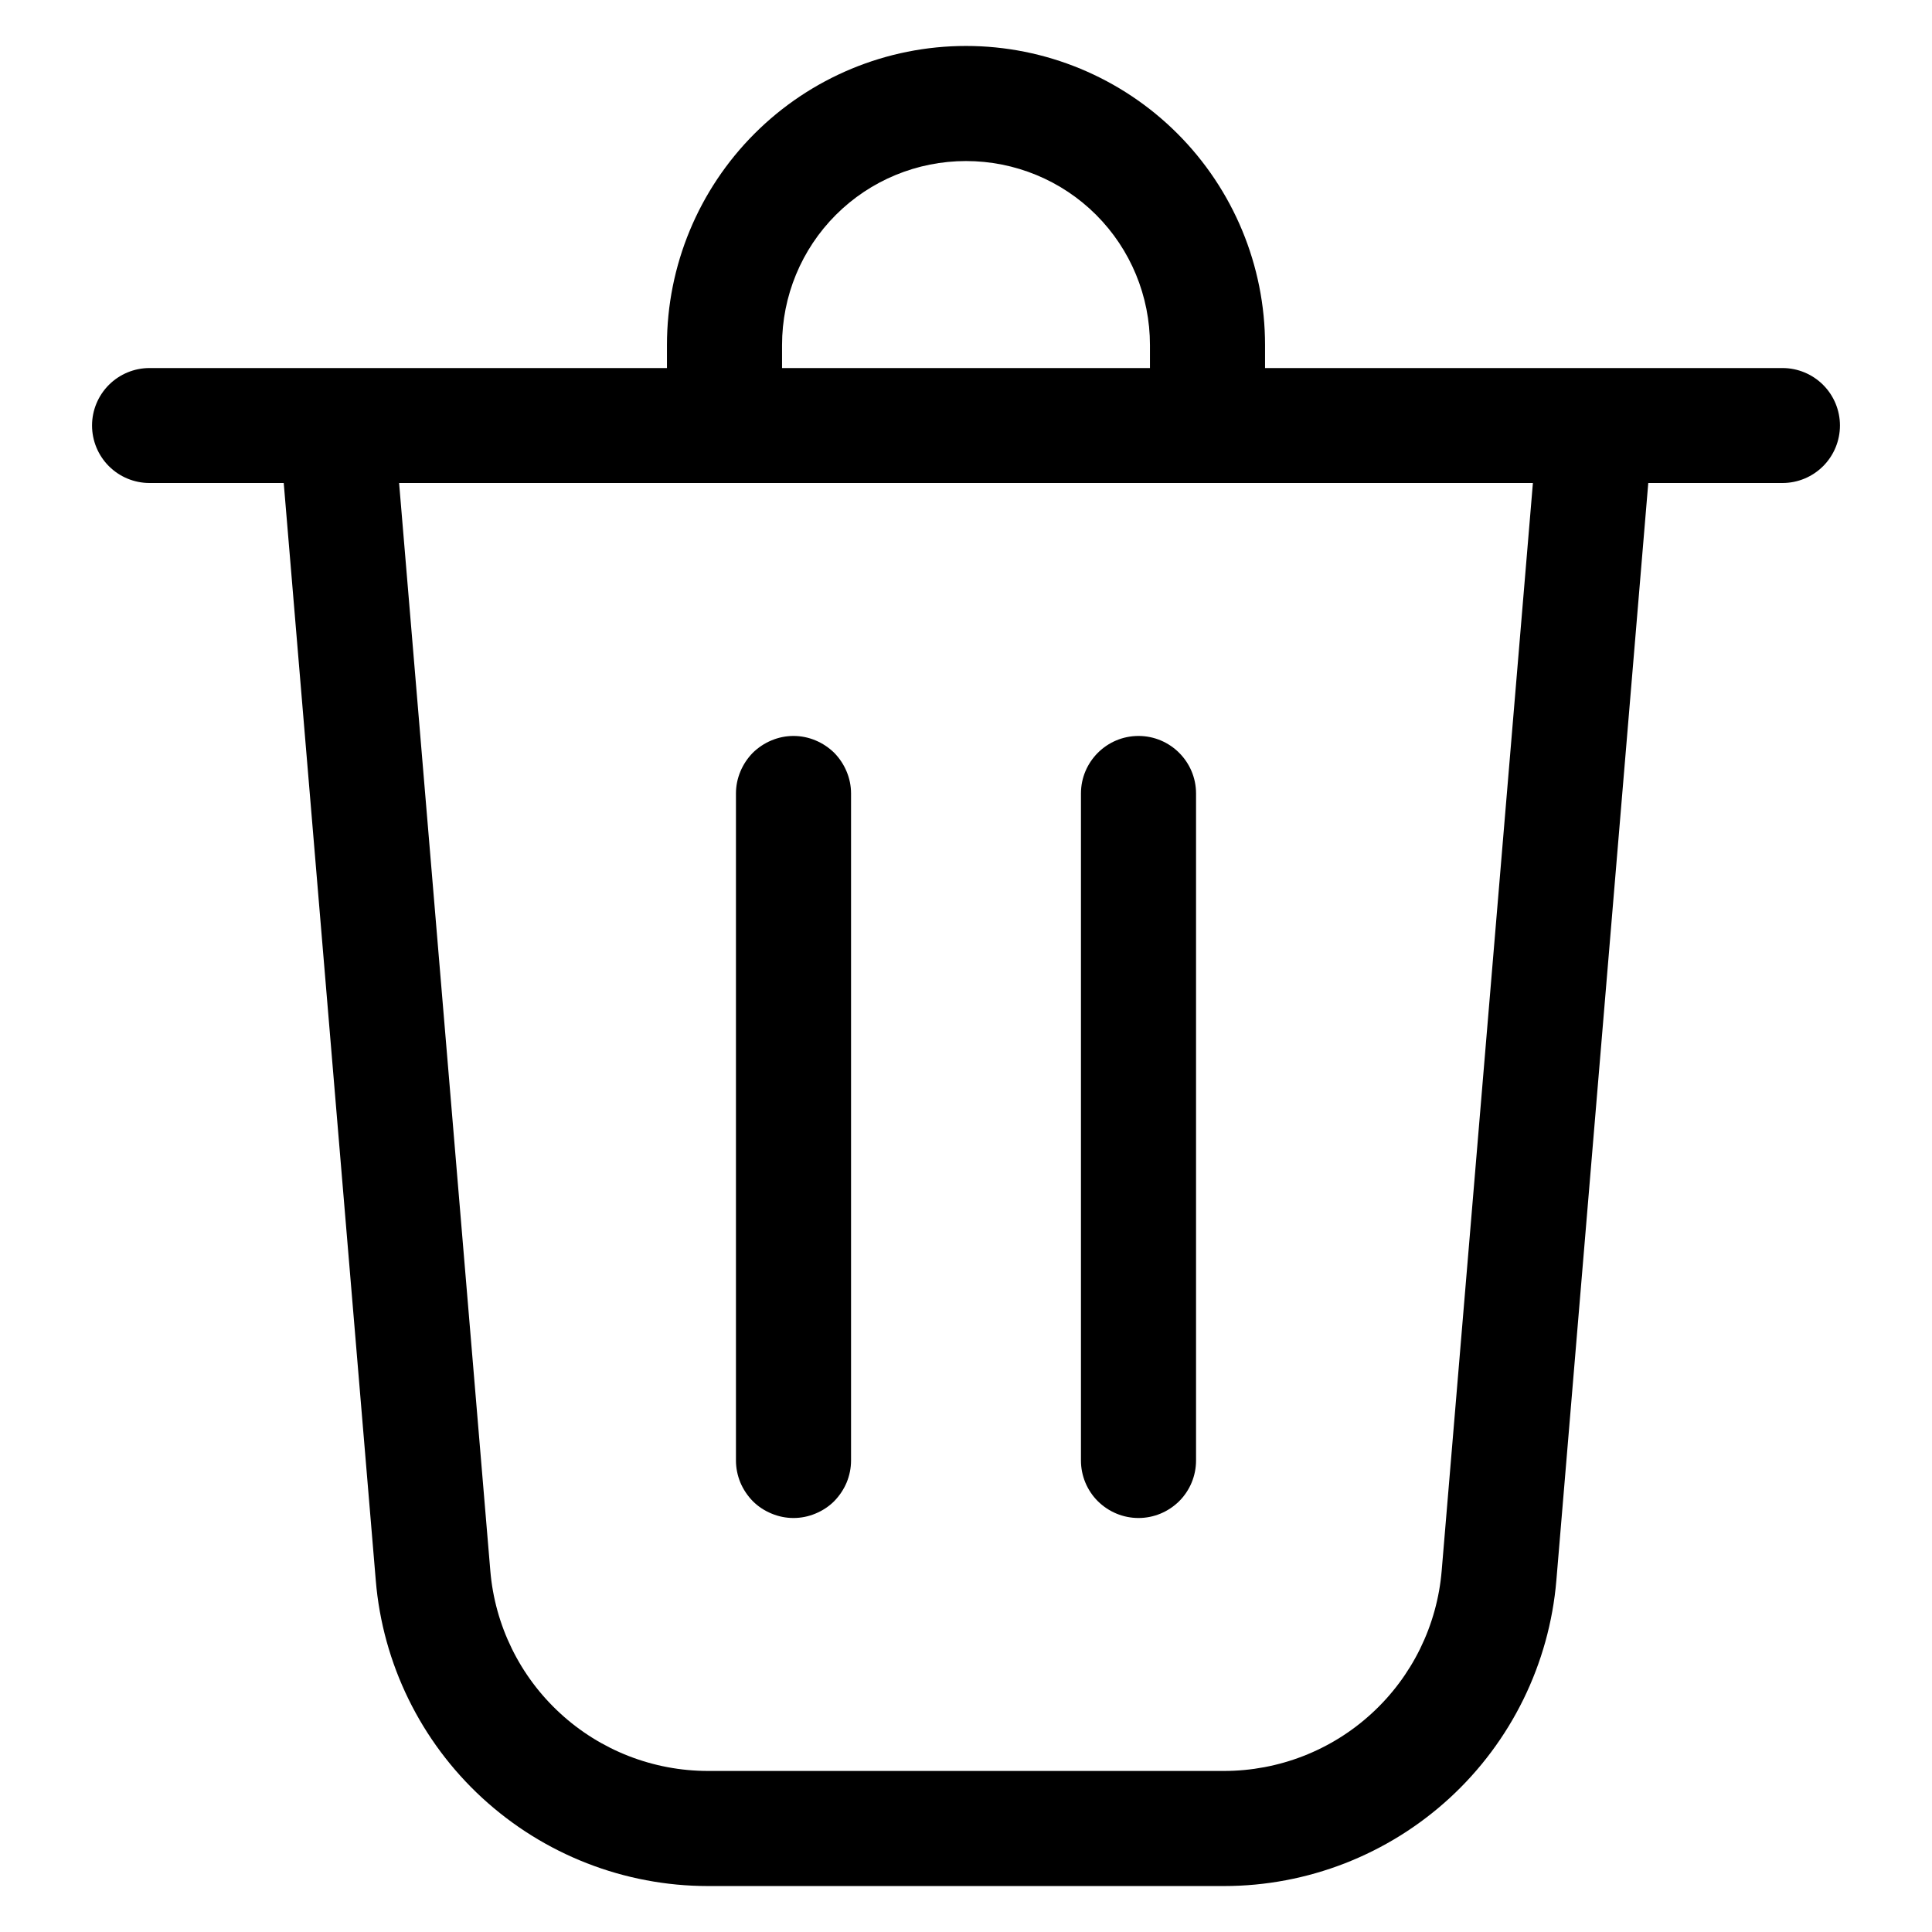 <svg width="14" height="14" viewBox="0 0 14 14" fill="none" xmlns="http://www.w3.org/2000/svg">
<path d="M5.667 2.5V2.667H8.333V2.5C8.333 2.146 8.193 1.807 7.943 1.557C7.693 1.307 7.354 1.167 7 1.167C6.646 1.167 6.307 1.307 6.057 1.557C5.807 1.807 5.667 2.146 5.667 2.5ZM4.833 2.667V2.5C4.833 1.925 5.062 1.374 5.468 0.968C5.874 0.562 6.425 0.333 7 0.333C7.575 0.333 8.126 0.562 8.532 0.968C8.938 1.374 9.167 1.925 9.167 2.5V2.667H12.917C13.027 2.667 13.133 2.711 13.211 2.789C13.289 2.867 13.333 2.973 13.333 3.083C13.333 3.194 13.289 3.3 13.211 3.378C13.133 3.456 13.027 3.5 12.917 3.5H11.944L11.278 11.452C11.227 12.056 10.951 12.619 10.505 13.029C10.059 13.439 9.475 13.667 8.869 13.667H5.131C4.525 13.667 3.941 13.439 3.495 13.029C3.049 12.619 2.773 12.056 2.723 11.452L2.056 3.5H1.083C0.973 3.5 0.867 3.456 0.789 3.378C0.711 3.3 0.667 3.194 0.667 3.083C0.667 2.973 0.711 2.867 0.789 2.789C0.867 2.711 0.973 2.667 1.083 2.667H4.833ZM3.553 11.382C3.586 11.778 3.767 12.147 4.059 12.415C4.351 12.684 4.734 12.833 5.131 12.833H8.869C9.266 12.833 9.649 12.684 9.941 12.415C10.233 12.147 10.414 11.778 10.447 11.382L11.108 3.5H2.892L3.553 11.382ZM6.167 5.75C6.167 5.695 6.156 5.641 6.135 5.591C6.114 5.54 6.083 5.494 6.045 5.455C6.006 5.417 5.96 5.386 5.909 5.365C5.859 5.344 5.805 5.333 5.75 5.333C5.695 5.333 5.641 5.344 5.591 5.365C5.54 5.386 5.494 5.417 5.455 5.455C5.417 5.494 5.386 5.54 5.365 5.591C5.344 5.641 5.333 5.695 5.333 5.75V10.583C5.333 10.638 5.344 10.692 5.365 10.743C5.386 10.793 5.417 10.839 5.455 10.878C5.494 10.917 5.54 10.947 5.591 10.968C5.641 10.989 5.695 11 5.75 11C5.805 11 5.859 10.989 5.909 10.968C5.96 10.947 6.006 10.917 6.045 10.878C6.083 10.839 6.114 10.793 6.135 10.743C6.156 10.692 6.167 10.638 6.167 10.583V5.75ZM8.25 5.333C8.48 5.333 8.667 5.52 8.667 5.75V10.583C8.667 10.694 8.623 10.8 8.545 10.878C8.466 10.956 8.361 11 8.25 11C8.139 11 8.034 10.956 7.955 10.878C7.877 10.8 7.833 10.694 7.833 10.583V5.75C7.833 5.52 8.02 5.333 8.25 5.333Z" fill="black"/>
</svg>
